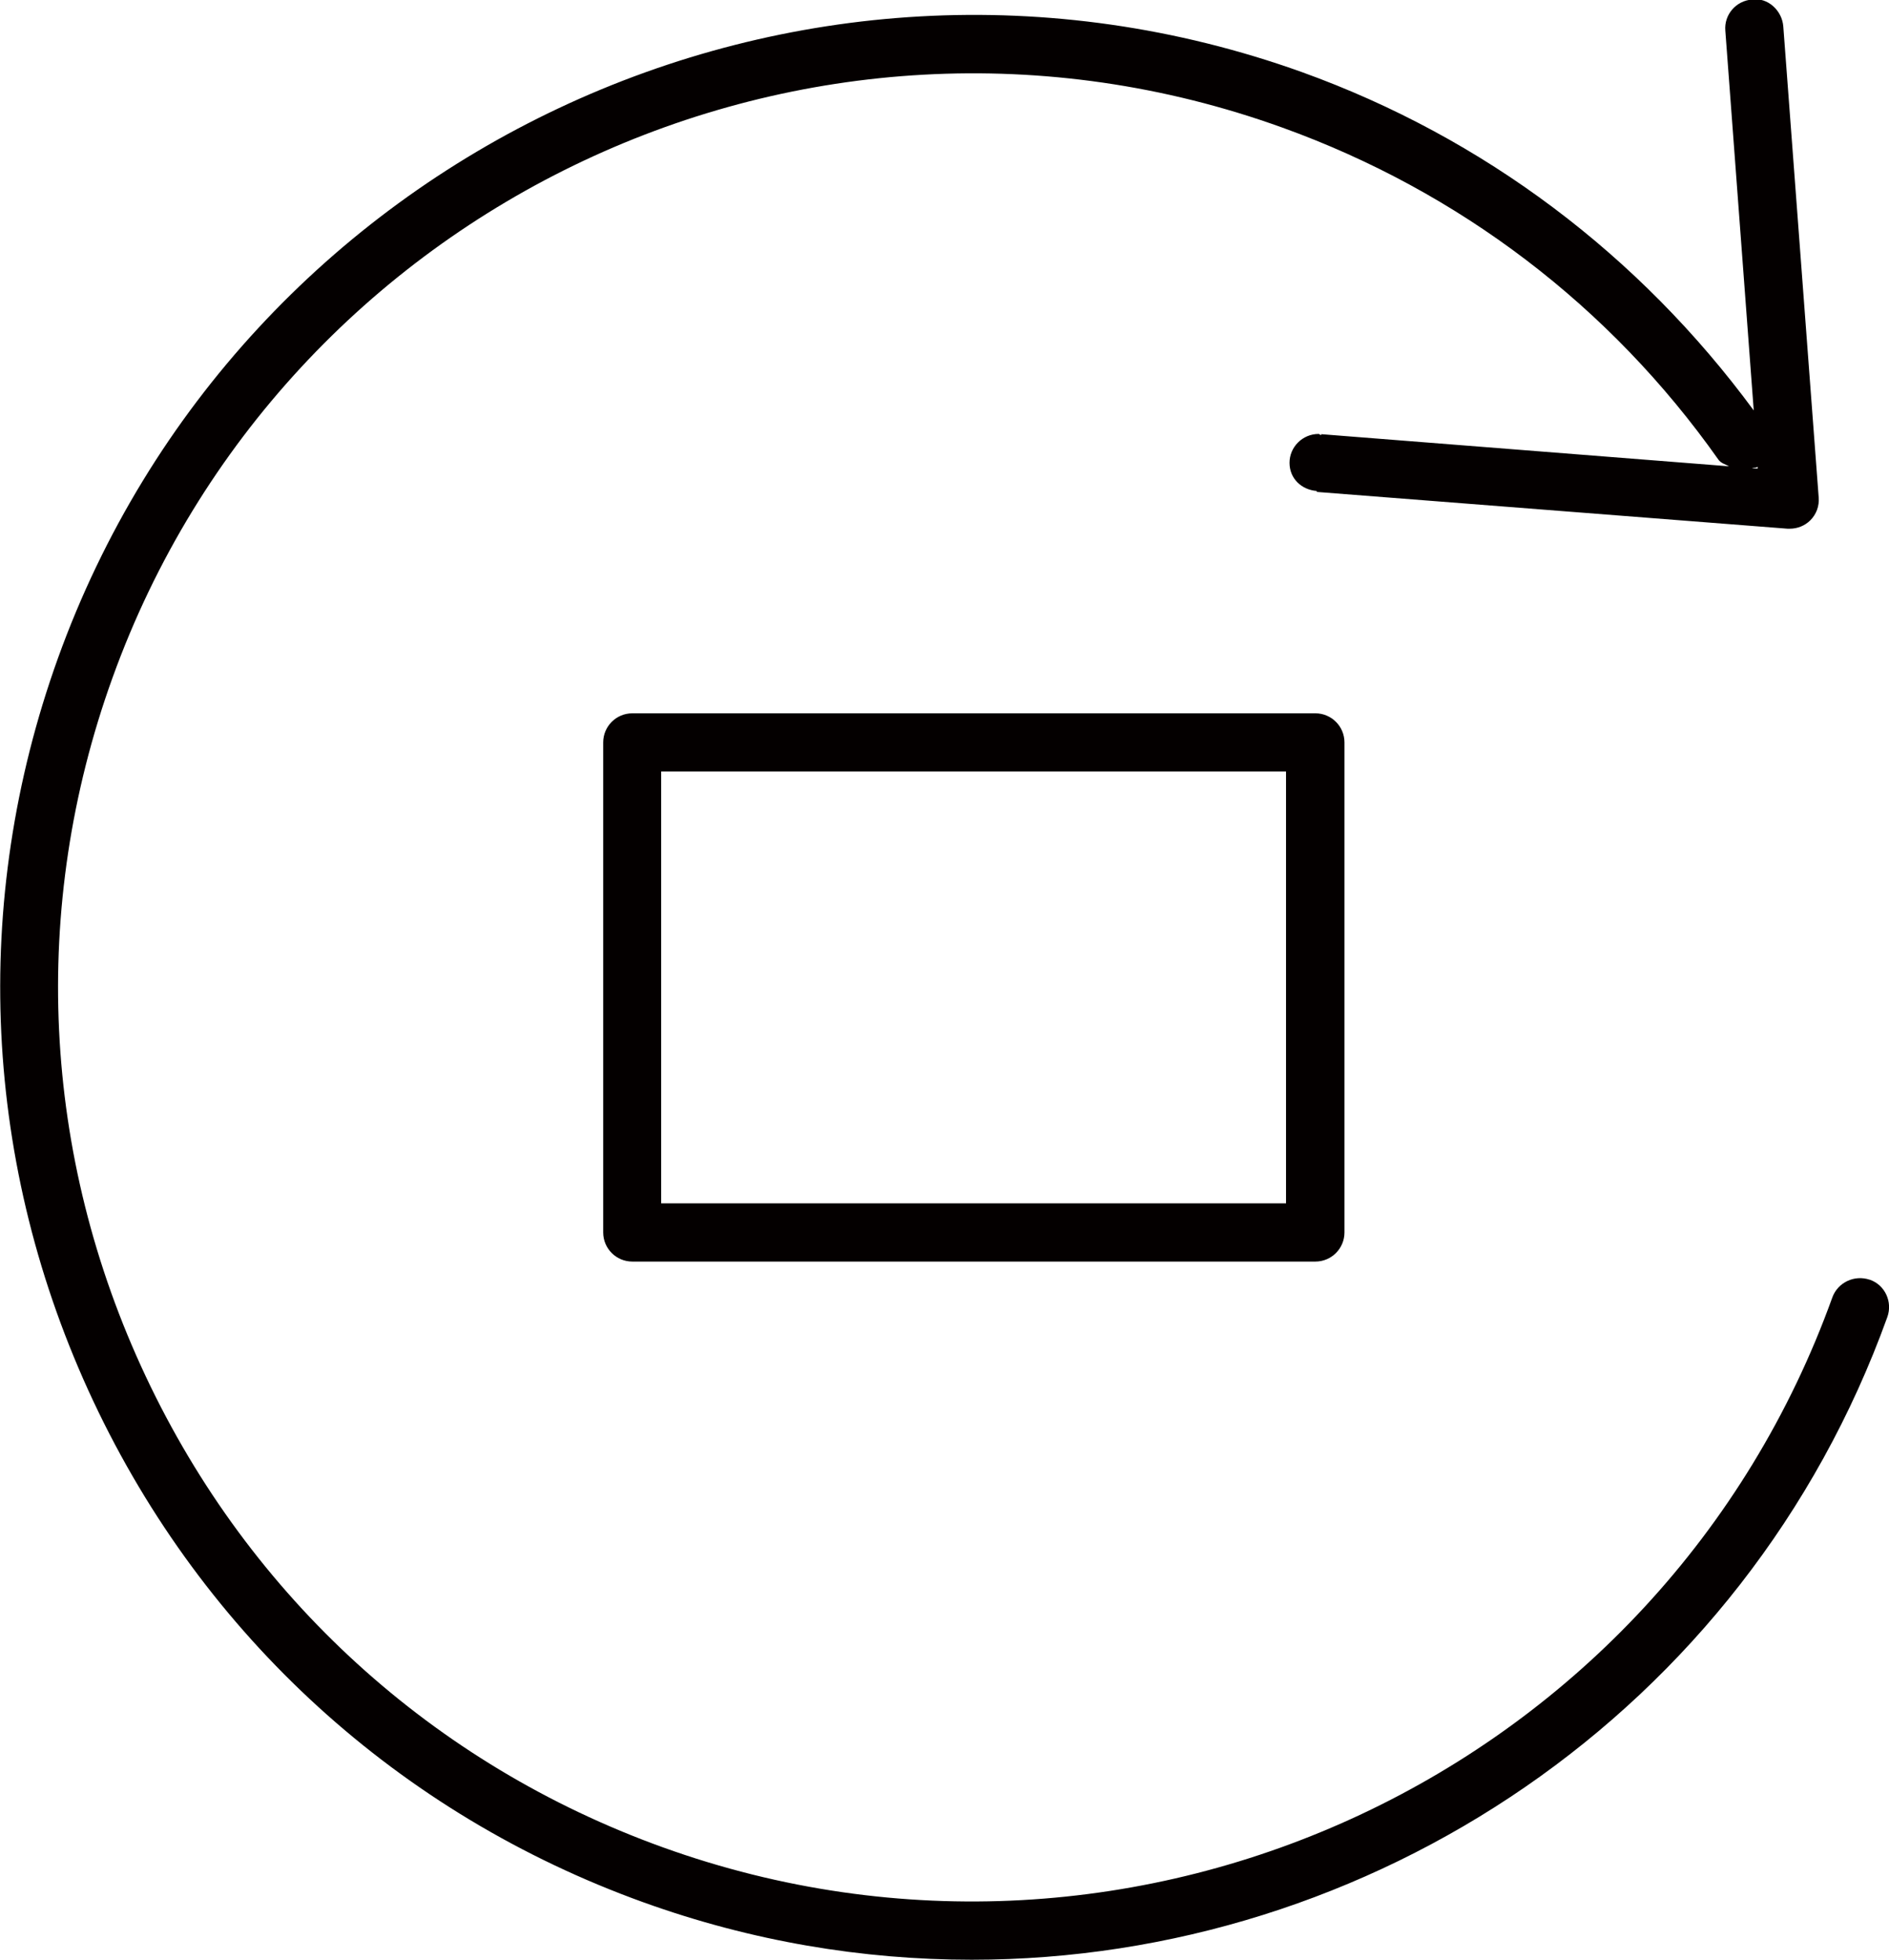 <?xml version="1.0" encoding="UTF-8"?>
<svg xmlns="http://www.w3.org/2000/svg" version="1.1" viewBox="0 0 811.4 841.8">
  <defs>
    <style>
      .cls-1 {
        fill: #040000;
      }
    </style>
  </defs>
  <!-- Generator: Adobe Illustrator 28.7.1, SVG Export Plug-In . SVG Version: 1.2.0 Build 142)  -->
  <g>
    <g id="Layer_1">
      <path class="cls-1" d="M271.6,306.4c-6.9,0-12.5,5.6-12.5,12.5v210.5c0,6.9,5.6,12.5,12.5,12.5h293.4c6.9,0,12.5-5.6,12.5-12.5v-210.5c0-6.9-5.6-12.5-12.5-12.5h-293.4ZM552.4,516.9h-268.4v-185.5h268.4v185.5h0ZM803.1,549.7c-6.5-2.2-13.6,1.1-16,7.5-73.3,203.7-298.7,309.7-502.4,236.3-98.5-35.5-177.4-107.3-222.1-202.3s-49.8-201.5-14.3-300C121.7,87.5,347.1-18.7,550.8,54.8c76,27.4,140.8,76.7,187.3,142.6,1.1,1.6,3,2,4.6,2.9l-175.2-13.8v.4c-.5,0-.7-.5-1.1-.5-6.9,0-12.5,5.6-12.5,12.4s5.2,11.6,11.7,12.1v.4s202.2,15.8,202.2,15.8c.3,0,.6,0,1,0,3.3,0,6.5-1.3,8.8-3.6,2.6-2.6,3.9-6.1,3.6-9.8l-15.2-202.3c-.5-6.9-6.7-12.6-13.4-11.6-6.9.5-12.1,6.5-11.5,13.4l12.2,163.1c-49.1-66.7-115.8-117.1-194-145.3C342.5-46.8,102.9,66.1,24.9,282.7c-37.7,104.8-32.3,218.1,15.2,319.2,47.5,101,131.4,177.4,236.2,215.2,46.6,16.8,94.2,24.7,141.1,24.7,171.1,0,332-106,393.3-276.1,2.3-6.5-1-13.7-7.5-16ZM755.1,201.3l-2.6-.2c.8-.3,1.8,0,2.5-.6v.8Z"/>
    </g>
  </g>
</svg>